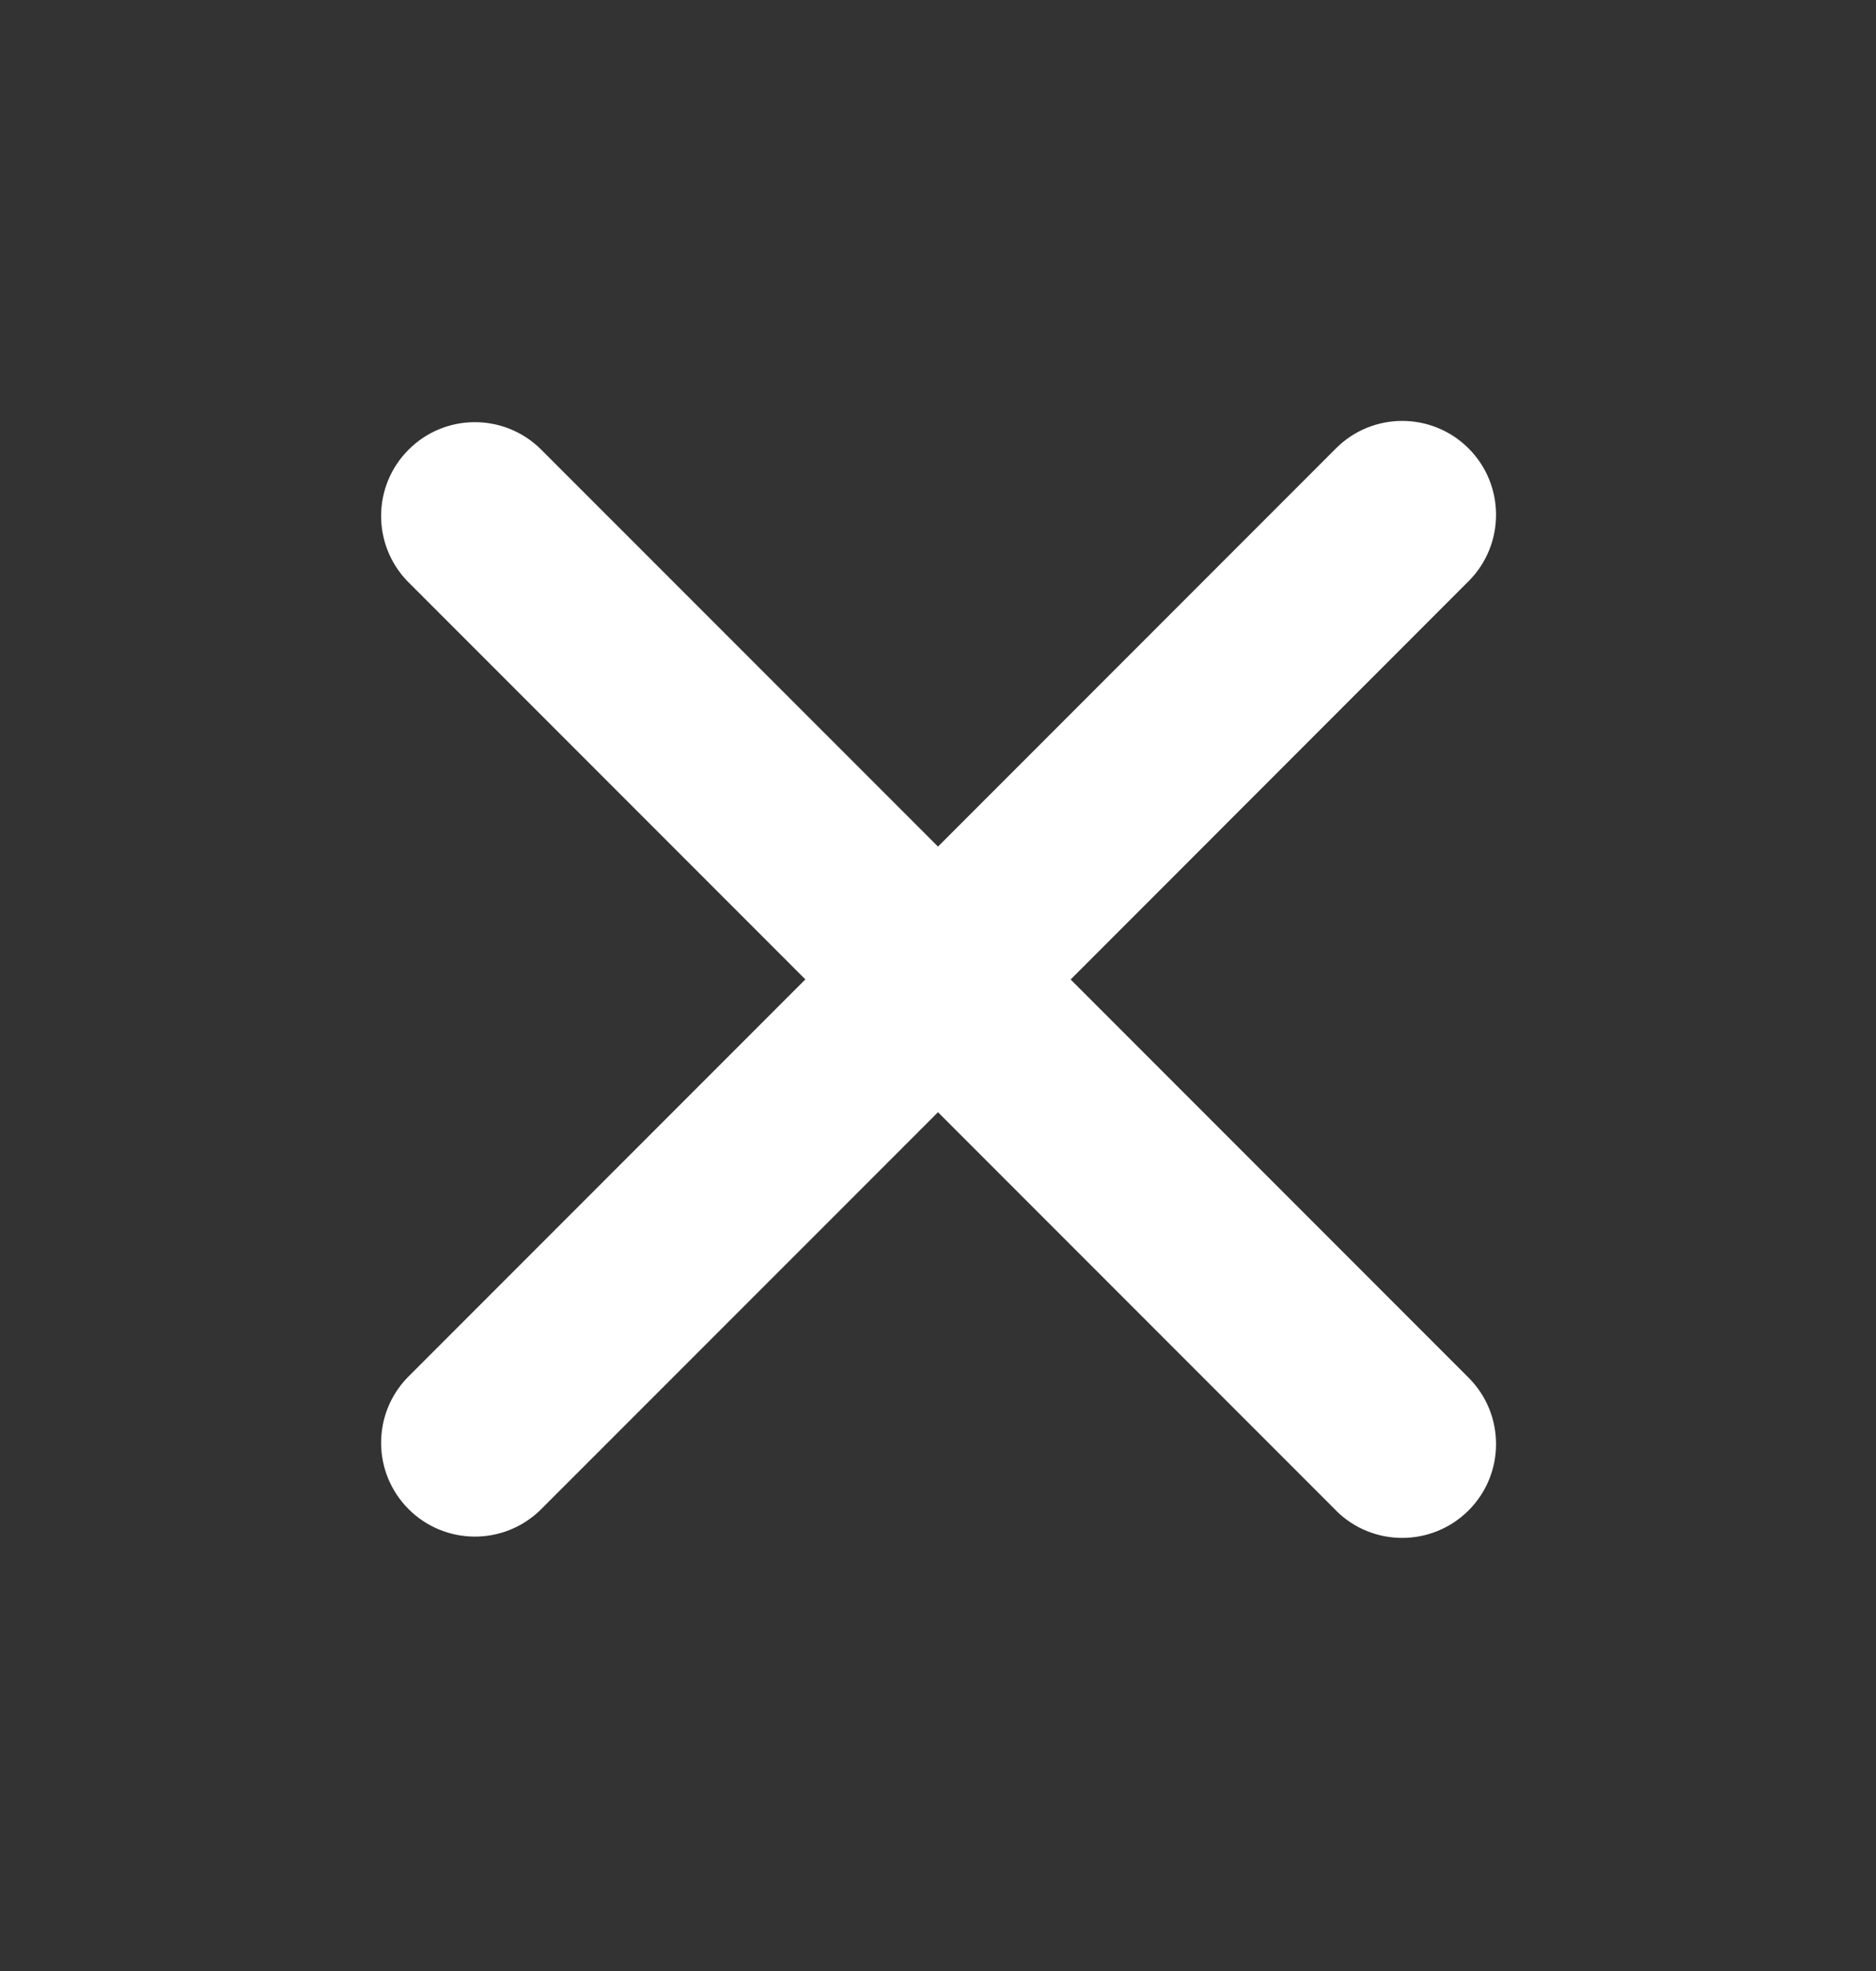 <svg width="20" height="21" viewBox="0 0 20 21" fill="none" xmlns="http://www.w3.org/2000/svg">
<rect x="0" y="0" width="20" height="21" fill="#333333" stroke="none"/>
<path fill-rule="evenodd" clip-rule="evenodd" d="M14.242 16.092L10 11.85L5.757 16.092C5.364 16.47 4.741 16.464 4.356 16.079C3.97 15.693 3.965 15.07 4.343 14.678L8.586 10.435L4.343 6.192C3.965 5.799 3.97 5.176 4.356 4.791C4.741 4.405 5.364 4.4 5.757 4.778L10 9.02L14.242 4.778C14.632 4.387 15.265 4.387 15.656 4.777C16.047 5.168 16.047 5.801 15.657 6.192L11.414 10.436L15.657 14.679C16.047 15.069 16.047 15.703 15.656 16.093C15.265 16.483 14.632 16.483 14.242 16.093V16.092Z" fill="white"/>
</svg>
